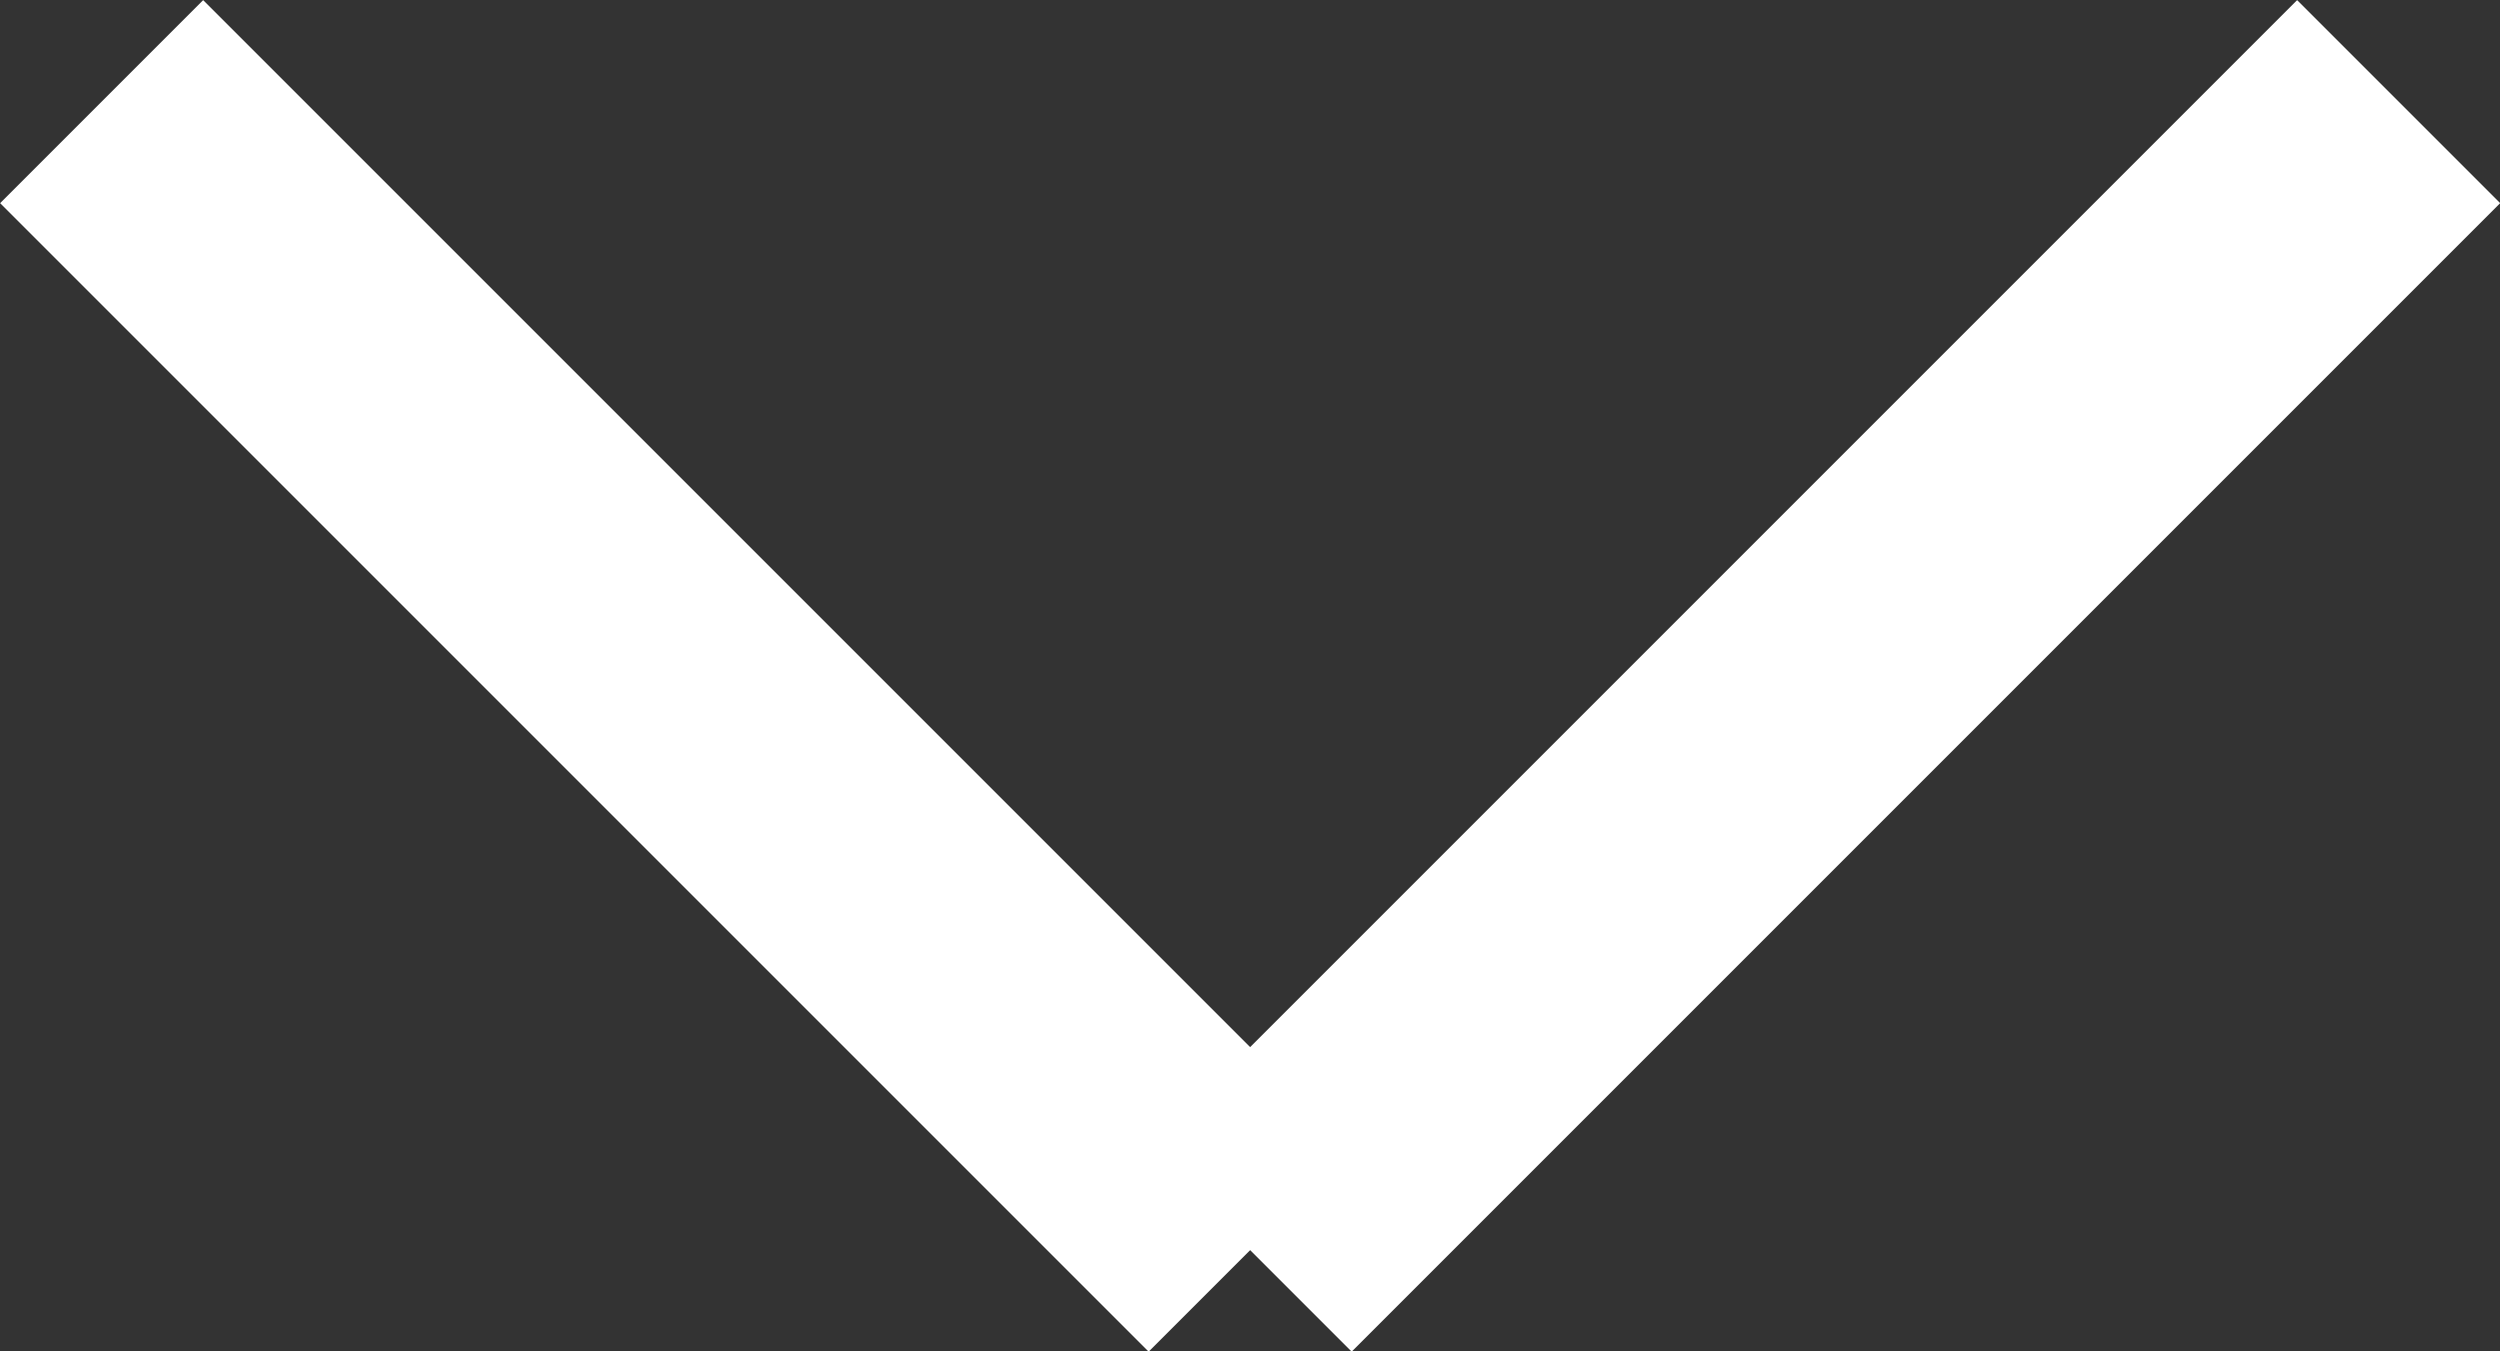 <svg xmlns="http://www.w3.org/2000/svg" width="8.707" height="4.707" viewBox="0 0 8.707 4.707">
  <rect x="0" y="0" width="8.707" height="4.707" fill="#333333" stroke="none"/>
  <g id="그룹_448" data-name="그룹 448" transform="translate(-1855.146 -48.146)">
    <line id="선_211" data-name="선 211" x2="4" y2="4" transform="translate(1855.5 48.5)" fill="none" stroke="#fff" stroke-width="1"/>
    <line id="선_212" data-name="선 212" x1="4" y2="4" transform="translate(1859.5 48.5)" fill="none" stroke="#fff" stroke-width="1"/>
  </g>
</svg>
